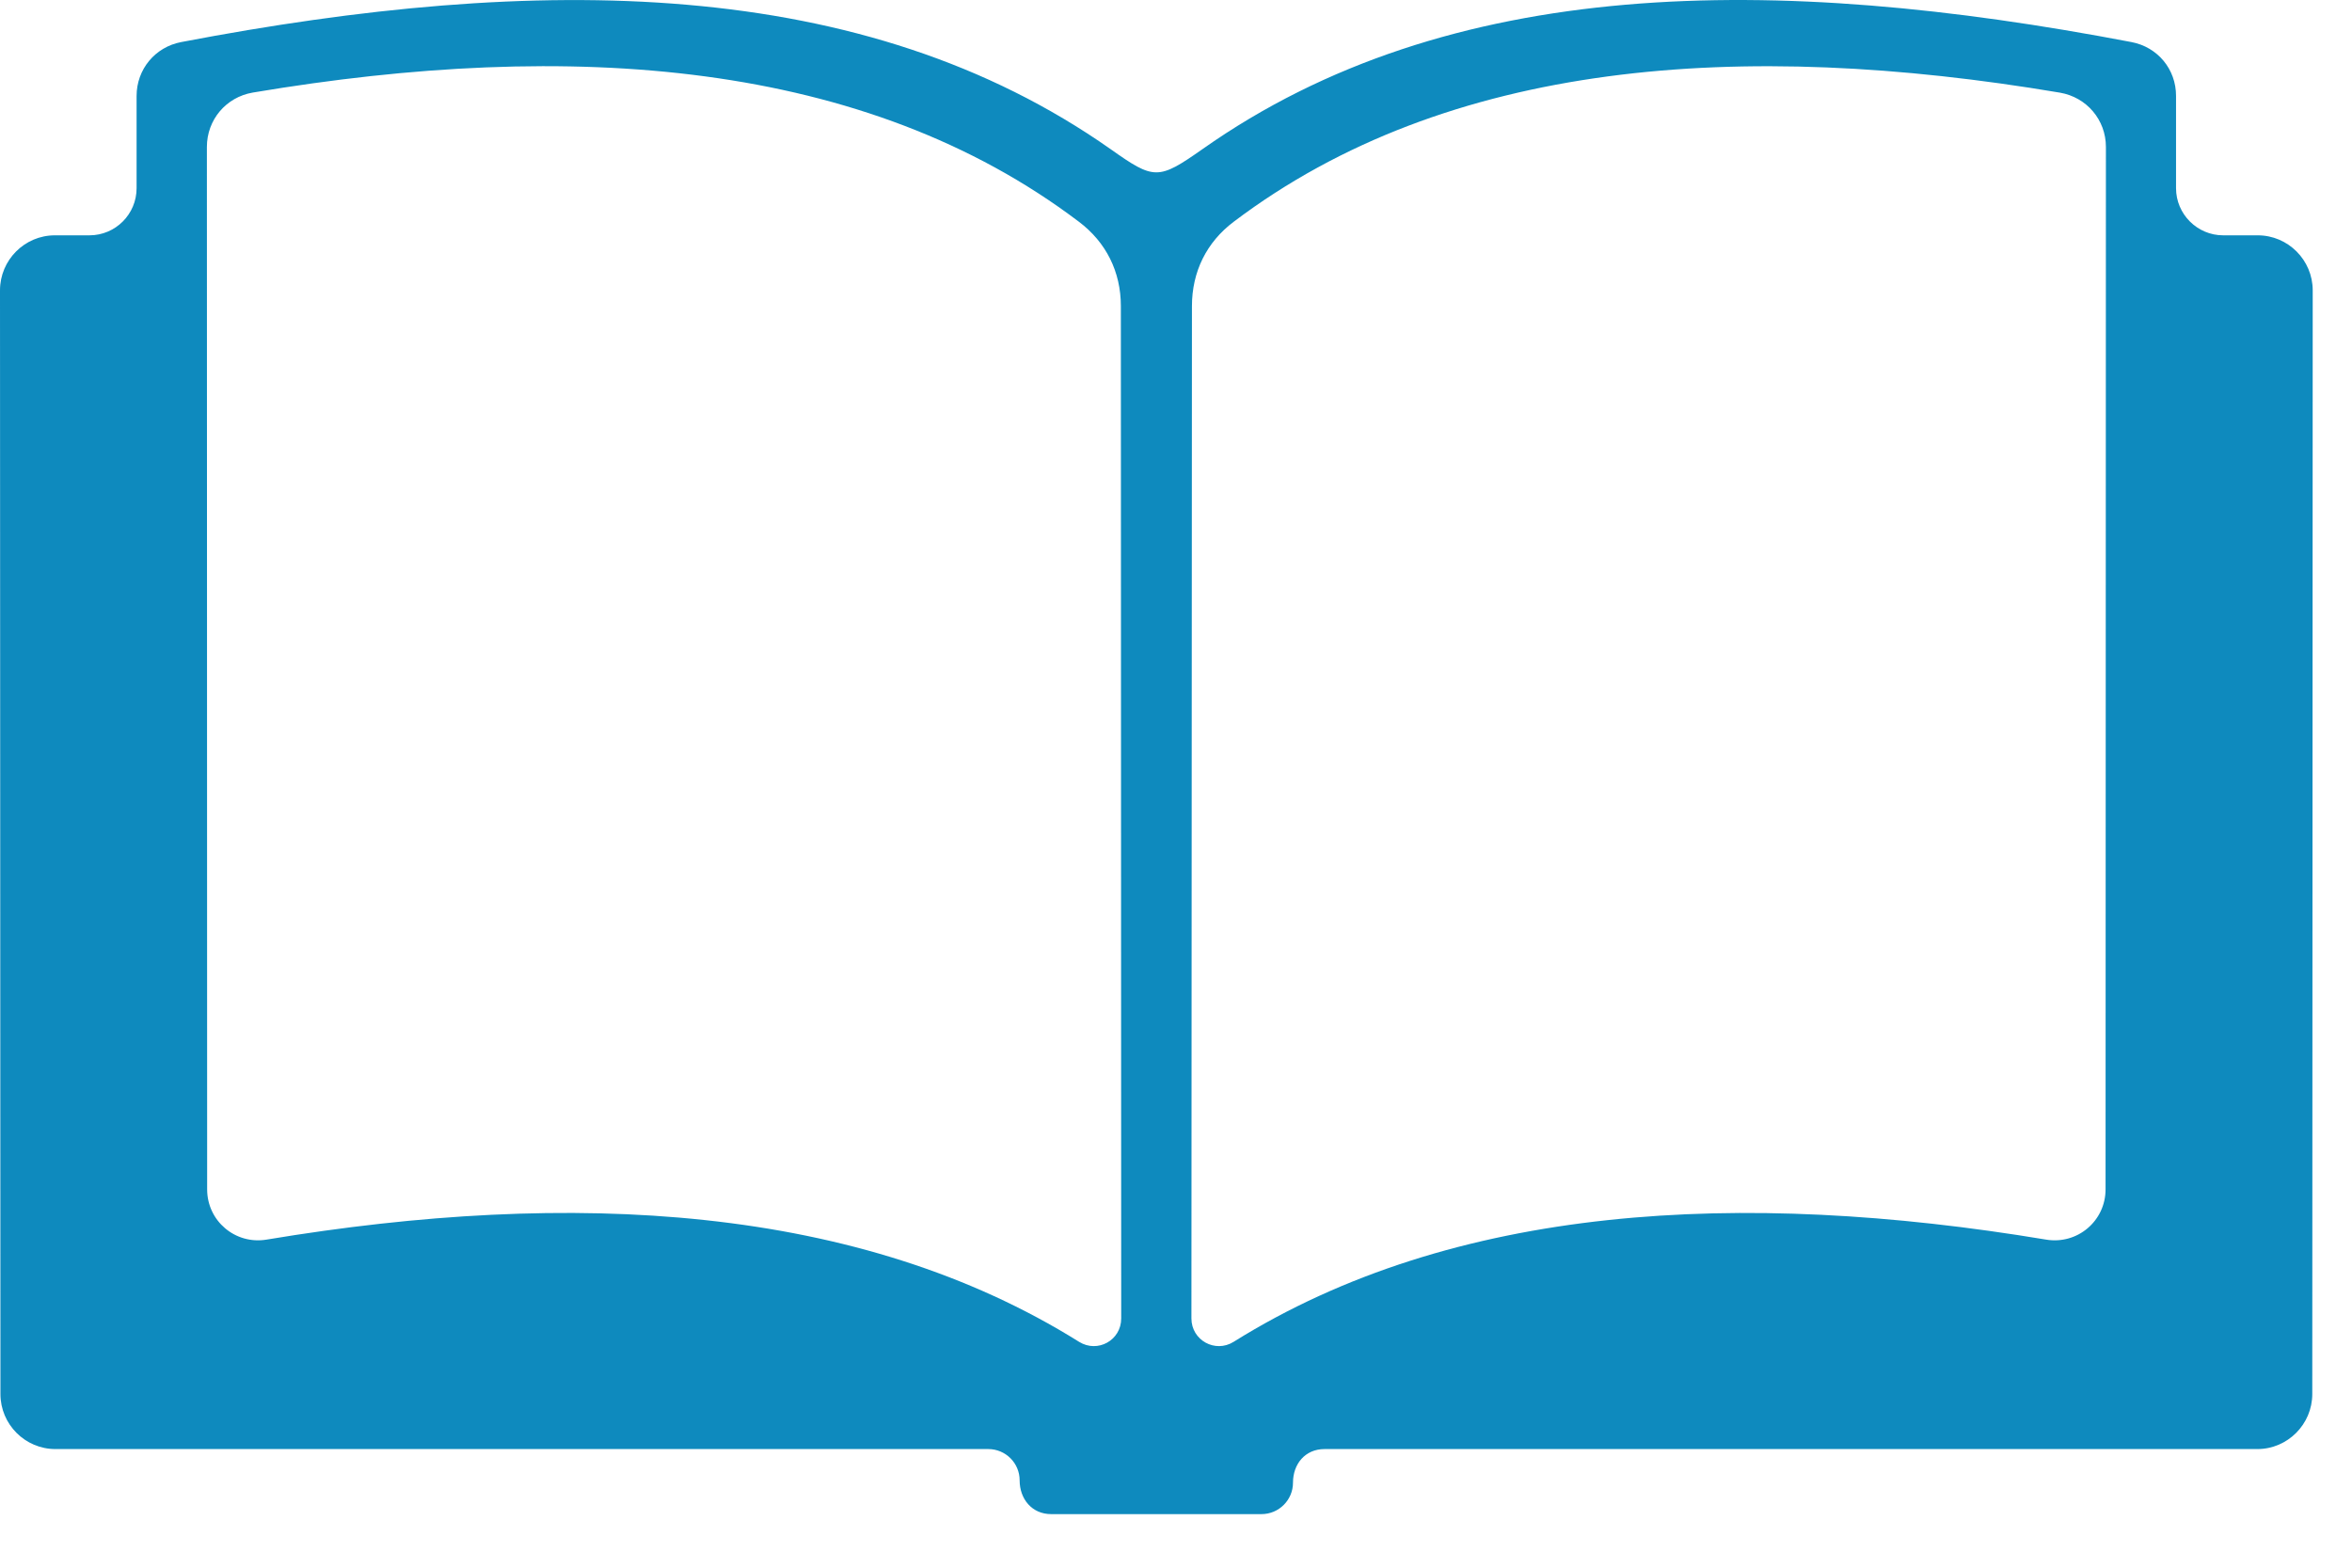 <?xml version="1.0" encoding="UTF-8"?>
<svg width="27px" height="18px" viewBox="0 0 27 18" version="1.1" xmlns="http://www.w3.org/2000/svg" xmlns:xlink="http://www.w3.org/1999/xlink">
    <!-- Generator: Sketch 41.2 (35397) - http://www.bohemiancoding.com/sketch -->
    <title>Shape</title>
    <desc>Created with Sketch.</desc>
    <defs></defs>
    <g id="Page-1" stroke="none" stroke-width="1" fill="none" fill-rule="evenodd">
        <g id="我的-在学课程" transform="translate(-745, -97)" fill="#0E8ABE">
            <path d="M770.918,99.702 L770.521,99.702 C770.224,99.702 769.98,99.459 769.98,99.161 L769.98,98.102 C769.981,97.795 769.769,97.54 769.468,97.483 C765.368,96.699 761.64,96.713 758.803,98.713 C758.296,99.069 758.249,99.066 757.75,98.713 C754.908,96.715 751.18,96.699 747.08,97.483 C746.781,97.54 746.568,97.795 746.568,98.102 L746.568,99.161 C746.568,99.459 746.326,99.702 746.027,99.702 L745.63,99.702 C745.282,99.702 745,99.986 745,100.334 L745.005,113.006 C745.005,113.354 745.288,113.638 745.636,113.638 L756.345,113.638 C756.544,113.638 756.705,113.799 756.705,113.997 C756.705,114.211 756.846,114.385 757.067,114.385 L759.481,114.385 C759.682,114.385 759.843,114.222 759.843,114.024 C759.843,113.81 759.982,113.638 760.205,113.638 L770.914,113.638 C771.26,113.638 771.544,113.354 771.544,113.006 L771.549,100.334 C771.549,99.986 771.266,99.702 770.918,99.702 Z M757.388,112.407 C754.862,110.828 751.569,110.649 748.06,111.233 C747.701,111.293 747.378,111.019 747.378,110.656 L747.375,98.687 C747.375,98.376 747.594,98.116 747.901,98.063 C751.56,97.447 754.93,97.689 757.384,99.545 C757.698,99.781 757.867,100.121 757.867,100.514 L757.871,112.138 C757.871,112.389 757.601,112.539 757.388,112.407 Z M769.171,110.656 C769.171,111.019 768.848,111.293 768.488,111.233 C764.978,110.649 761.687,110.829 759.161,112.407 C758.95,112.539 758.677,112.389 758.677,112.138 L758.683,100.515 C758.683,100.121 758.85,99.781 759.164,99.545 C761.619,97.69 764.988,97.447 768.648,98.064 C768.955,98.117 769.175,98.377 769.175,98.687 L769.171,110.656 Z" id="Shape"></path>
        </g>
    </g>
</svg>